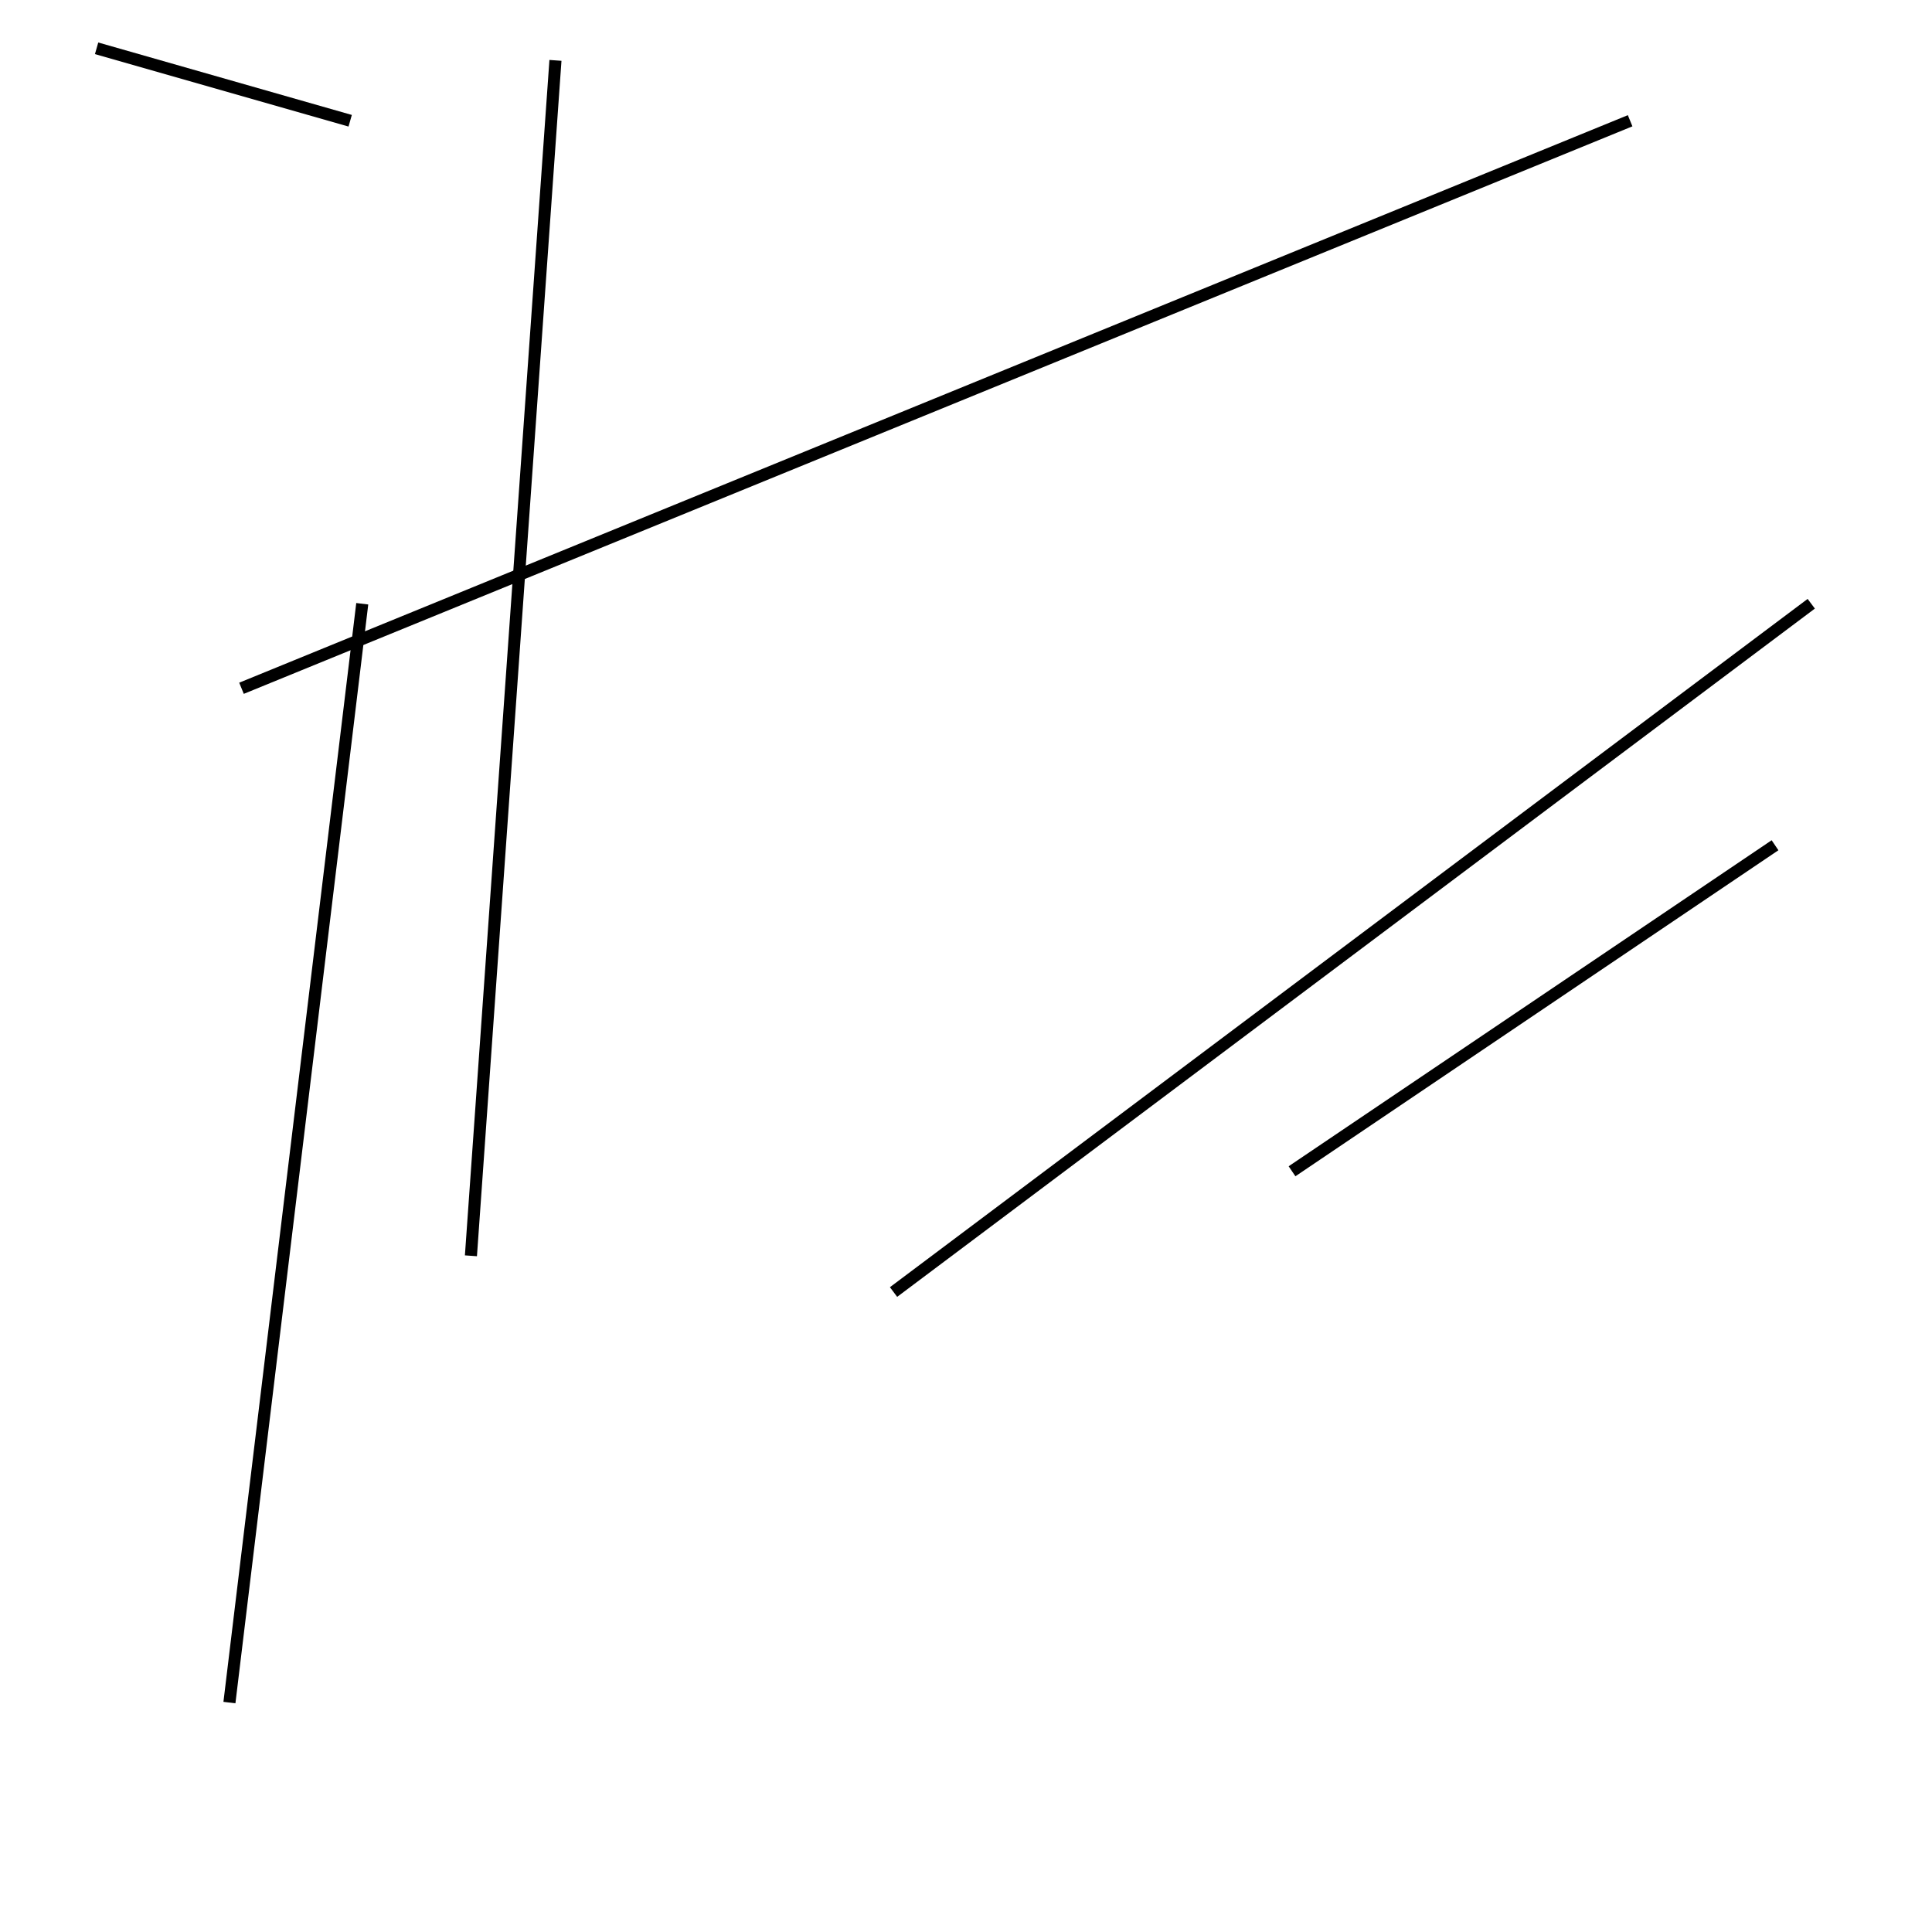 <?xml version="1.0" encoding="utf-8" ?>
<svg baseProfile="full" height="160" version="1.1" width="160" xmlns="http://www.w3.org/2000/svg" xmlns:ev="http://www.w3.org/2001/xml-events" xmlns:xlink="http://www.w3.org/1999/xlink"><defs /><line stroke="black" stroke-width="1" x1="147" x2="107" y1="70" y2="97" /><line stroke="black" stroke-width="1" x1="150" x2="74" y1="50" y2="107" /><line stroke="black" stroke-width="1" x1="29" x2="8" y1="10" y2="4" /><line stroke="black" stroke-width="1" x1="30" x2="19" y1="50" y2="141" /><line stroke="black" stroke-width="1" x1="46" x2="39" y1="5" y2="104" /><line stroke="black" stroke-width="1" x1="135" x2="20" y1="10" y2="57" /></svg>